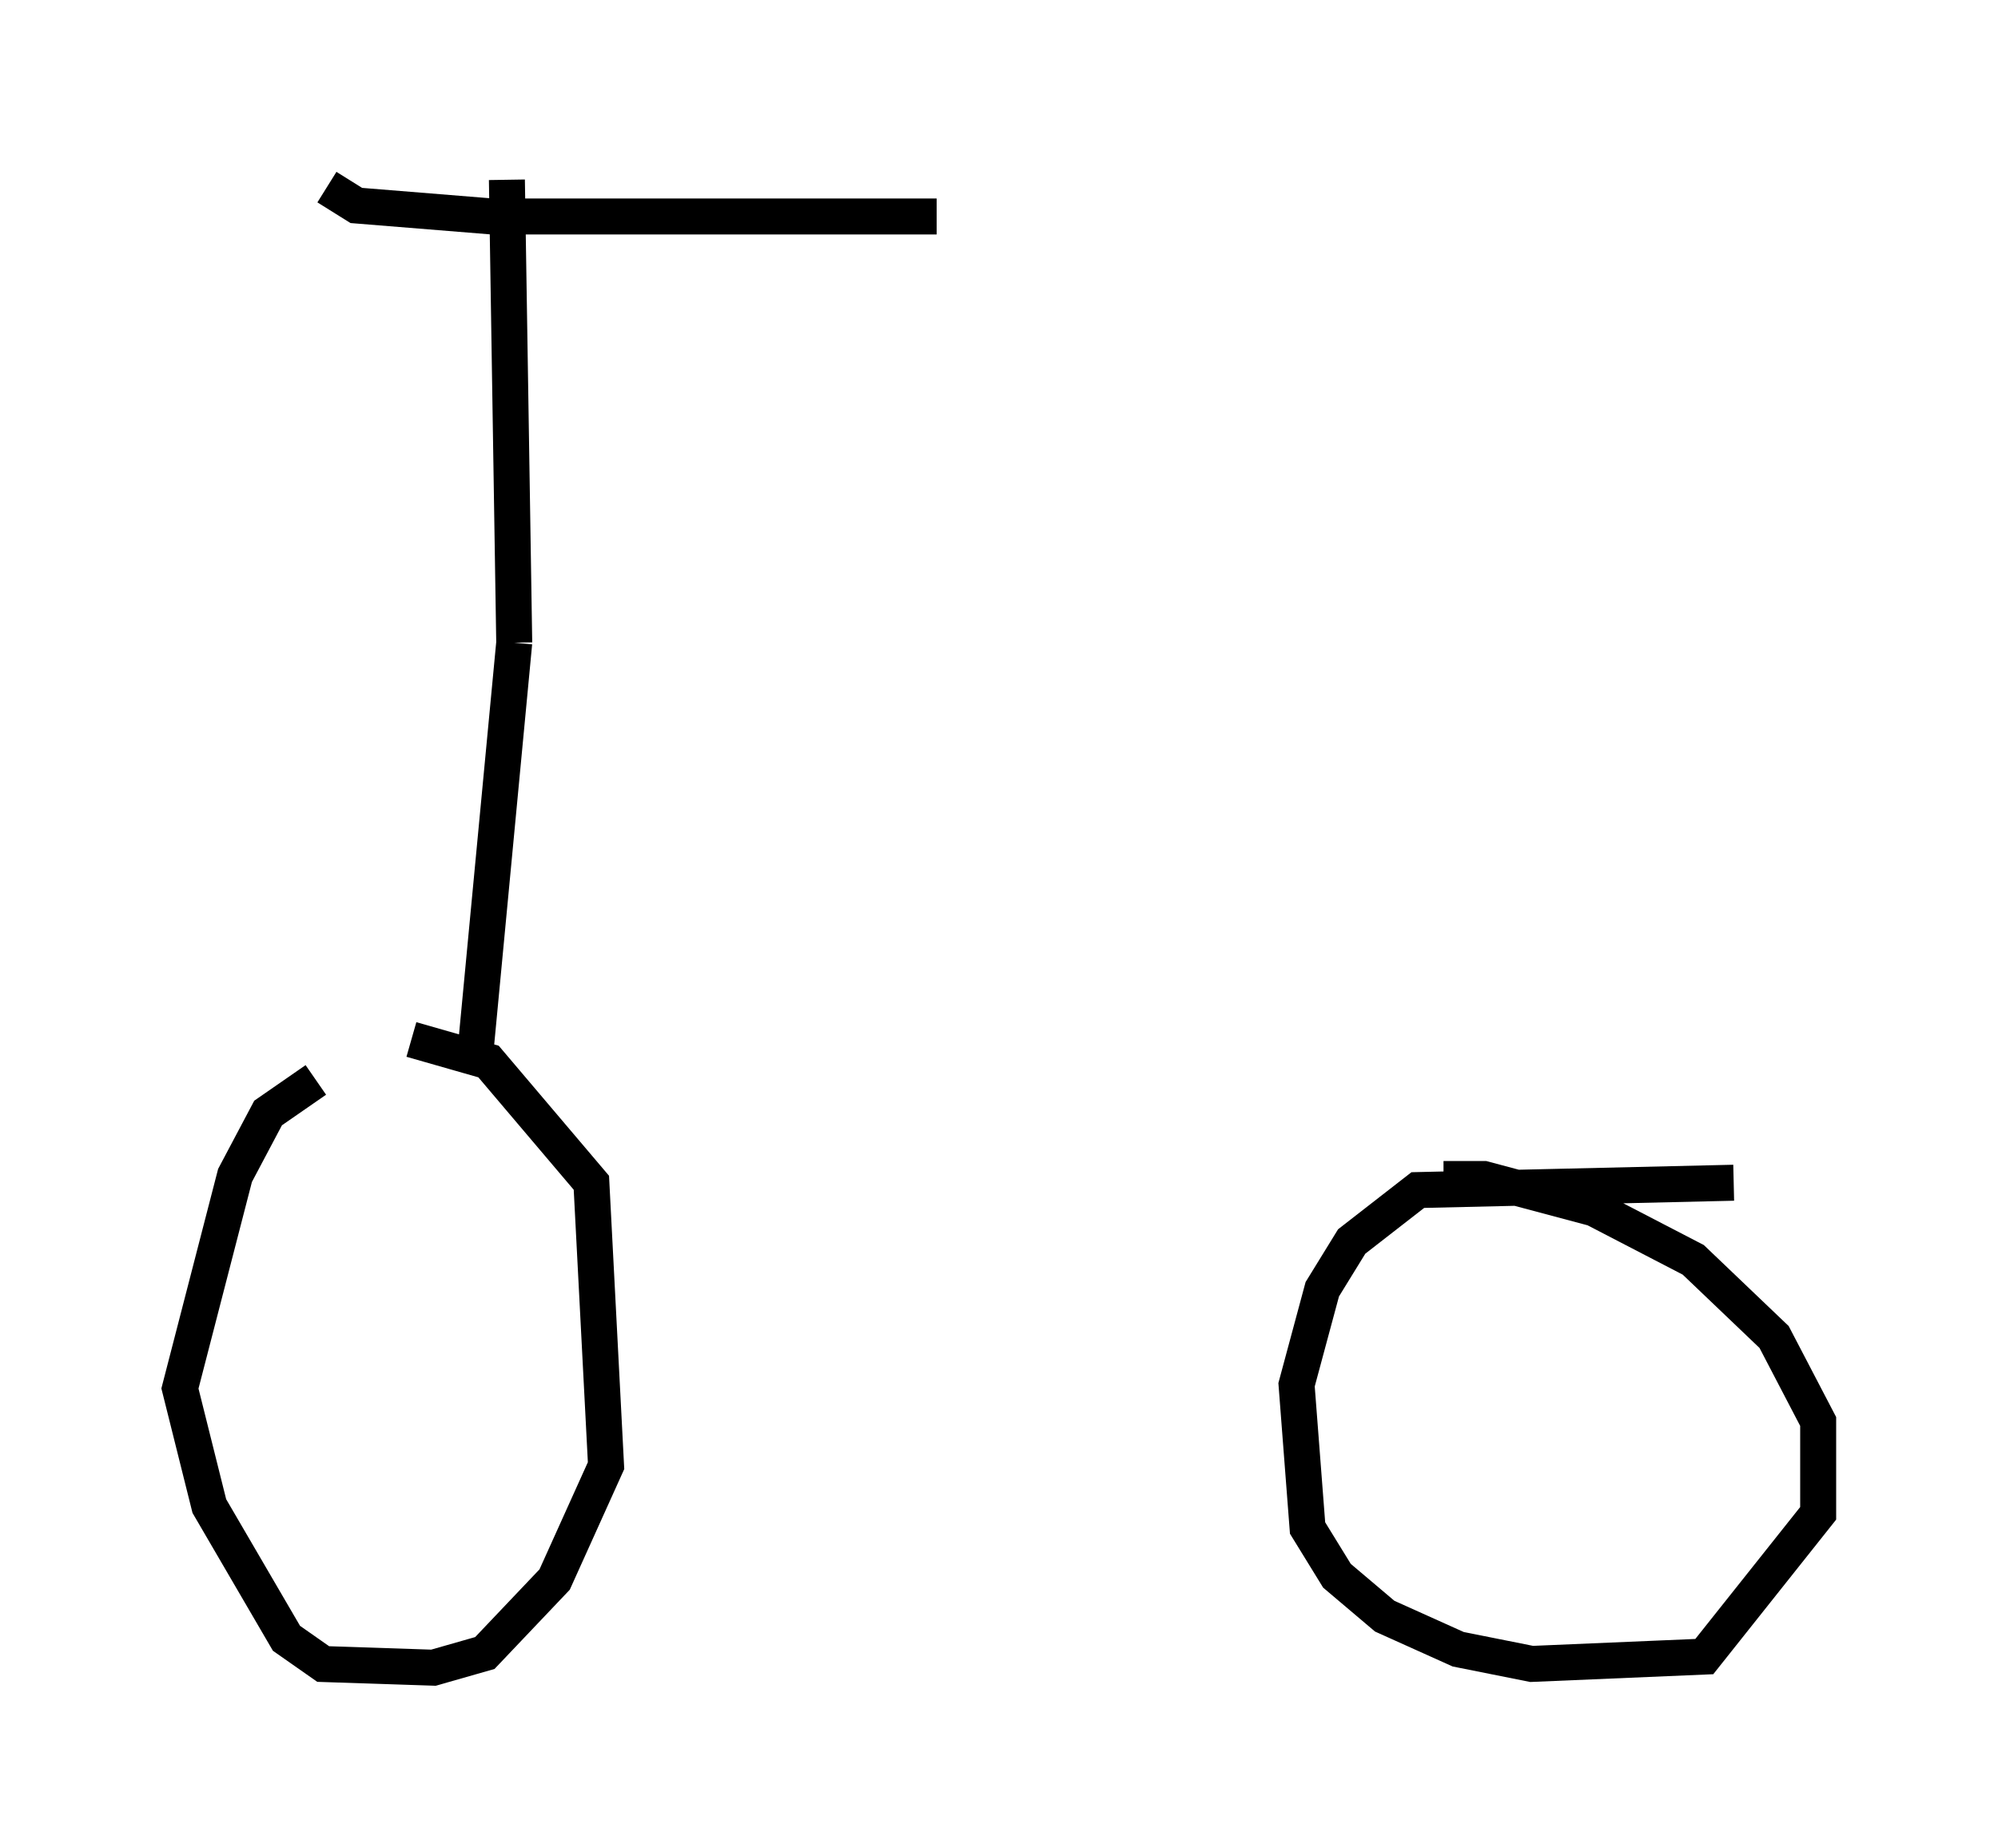 <?xml version="1.0" encoding="utf-8" ?>
<svg baseProfile="full" height="51.344" version="1.1" width="55.53" xmlns="http://www.w3.org/2000/svg" xmlns:ev="http://www.w3.org/2001/xml-events" xmlns:xlink="http://www.w3.org/1999/xlink"><defs /><rect fill="white" height="51.344" width="55.53" x="0" y="0" /><path d="M14.086, 29.5 m-5.308, 0.51 l-1.327, 0.919 -0.919, 1.735 l-1.531, 5.921 0.817, 3.267 l2.144, 3.675 1.021, 0.715 l3.063, 0.102 1.429, -0.408 l1.94, -2.042 1.429, -3.165 l-0.408, -7.861 -2.858, -3.369 l-2.144, -0.613 m36.75, 3.981 l-8.779, 0.204 -1.838, 1.429 l-0.817, 1.327 -0.715, 2.654 l0.306, 3.981 0.817, 1.327 l1.327, 1.123 2.042, 0.919 l2.042, 0.408 4.798, -0.204 l3.165, -3.981 0.0, -2.552 l-1.225, -2.348 -2.246, -2.144 l-2.756, -1.429 -3.063, -0.817 l-1.123, 0.0 m-26.95, -3.063 l1.123, -11.842 m0.0, 0.0 l-0.204, -12.863 m-5.002, 0.204 l0.817, 0.51 3.777, 0.306 l12.352, 0.0 " fill="none" stroke="black" stroke-width="1" /></svg>